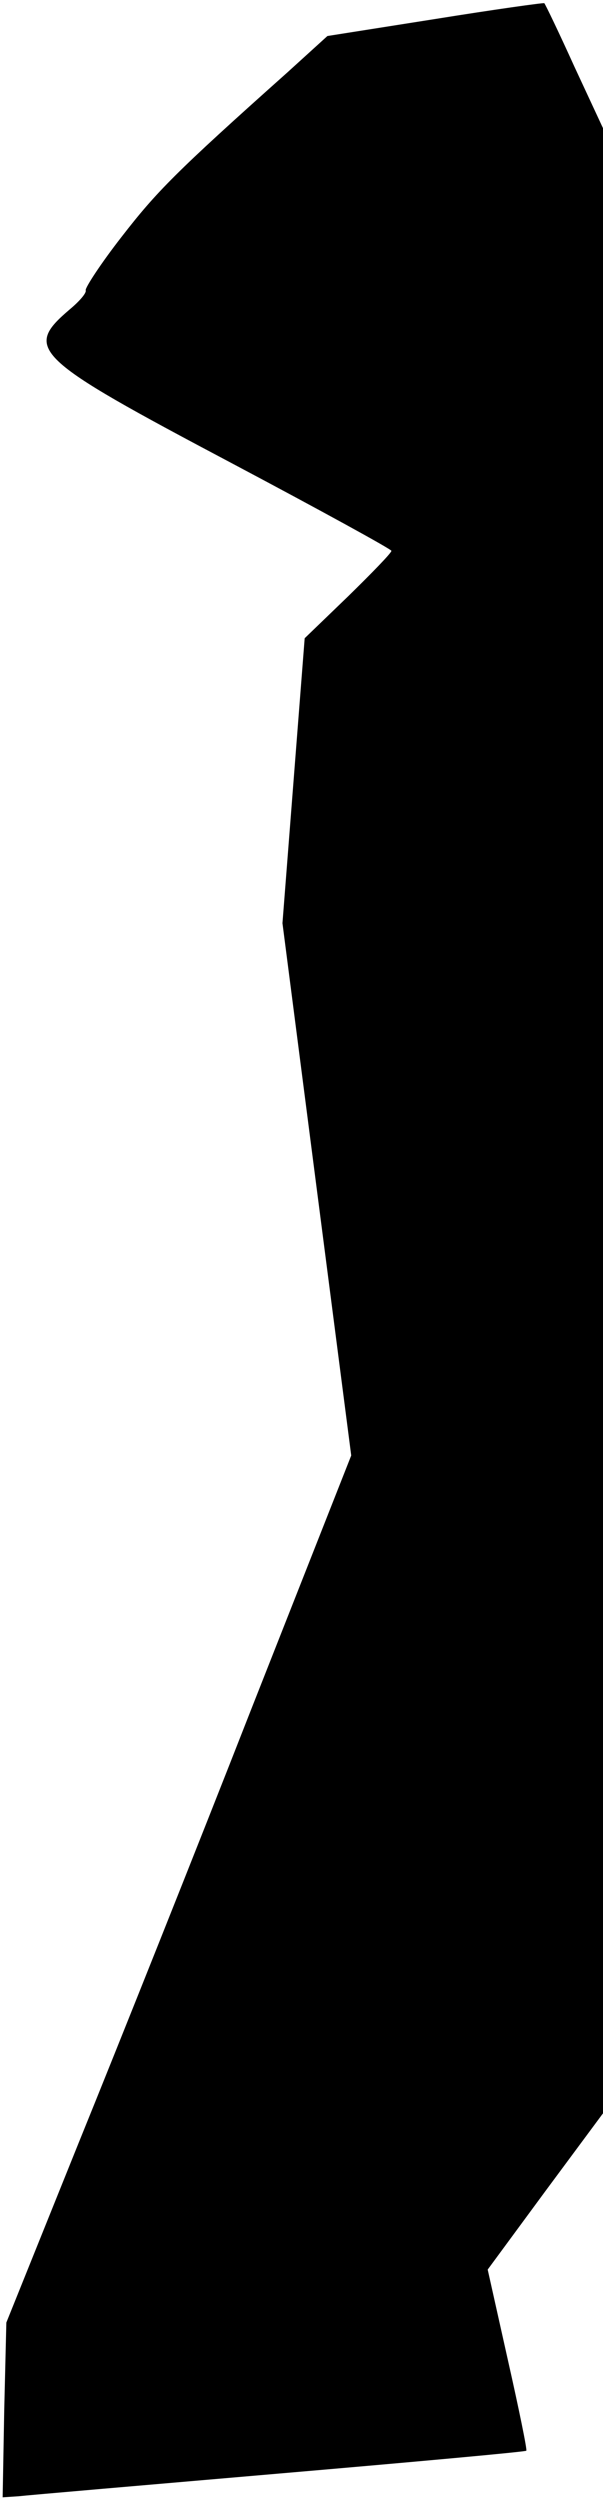 <?xml version="1.0" standalone="no"?>
<!DOCTYPE svg PUBLIC "-//W3C//DTD SVG 20010904//EN"
 "http://www.w3.org/TR/2001/REC-SVG-20010904/DTD/svg10.dtd">
<svg version="1.0" xmlns="http://www.w3.org/2000/svg"
 width="114pt" height="472pt" viewBox="0 0 114 472"
 preserveAspectRatio="xMidYMid meet">
<g transform="translate(0,472) scale(0.1,-0.1)"
fill="#000000" stroke="none">
<path fill="#000000" stroke="none" d="M822 4684 l-203 -32 -76 -69 c-212
-189 -247 -225 -313 -310 -39 -50 -69 -96 -68 -101 2 -5 -12 -21 -30 -36 -88
-75 -71 -91 307 -291 166 -88 301 -162 301 -165 0 -4 -37 -42 -82 -86 l-82
-79 -21 -269 -21 -269 65 -503 65 -502 -189 -479 c-103 -263 -250 -631 -326
-818 l-137 -340 -4 -165 -3 -165 30 2 c17 2 239 21 494 43 256 22 465 41 466
43 2 1 -14 79 -35 172 l-38 170 109 148 109 147 0 1874 0 1874 -54 116 c-29
64 -55 118 -57 120 -2 1 -95 -12 -207 -30z"/>
</g>
</svg>
